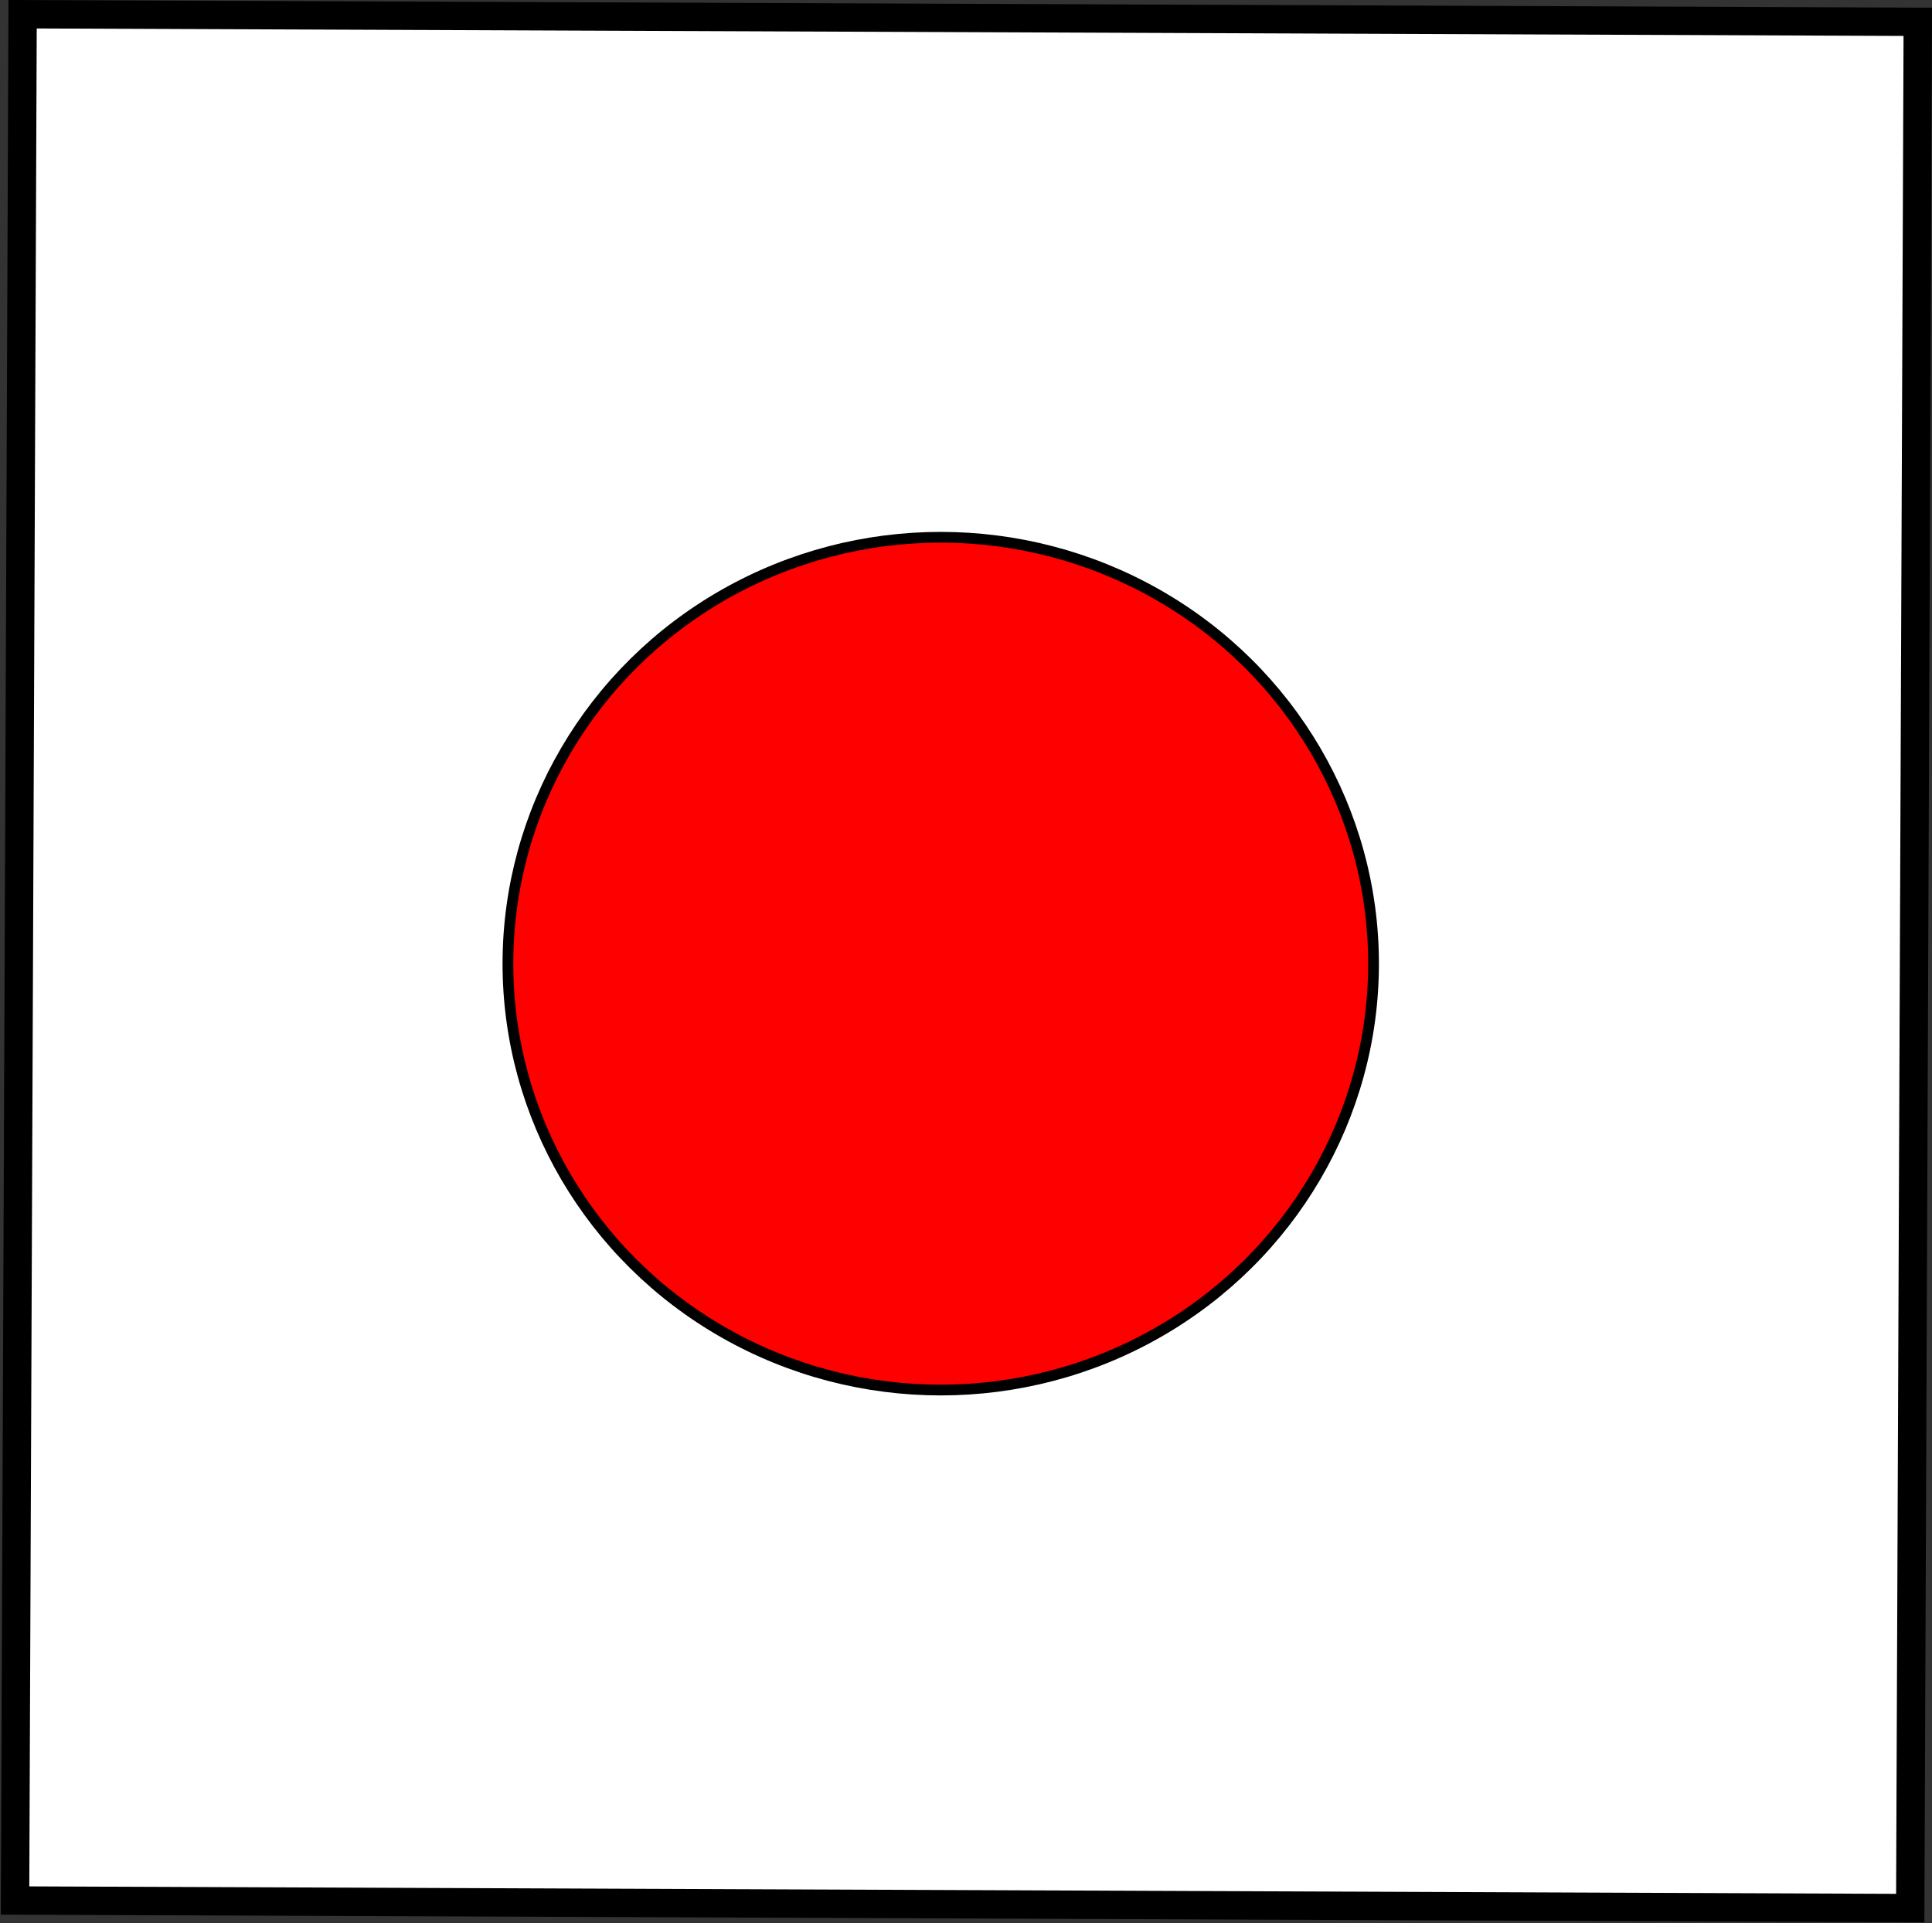 <?xml version="1.0" encoding="UTF-8" standalone="no"?>
<svg
   xmlns:dc="http://purl.org/dc/elements/1.1/"
   xmlns:cc="http://creativecommons.org/ns#"
   xmlns:rdf="http://www.w3.org/1999/02/22-rdf-syntax-ns#"
   xmlns:svg="http://www.w3.org/2000/svg"
   xmlns="http://www.w3.org/2000/svg"
   xmlns:sodipodi="http://sodipodi.sourceforge.net/DTD/sodipodi-0.dtd"
   xmlns:inkscape="http://www.inkscape.org/namespaces/inkscape"
   viewBox="0 0 156.072 155.395"
   version="1.1"
   id="svg2"
   inkscape:version="0.91 r13725"
   sodipodi:docname="Kreis.svg"
   width="156.072"
   height="155.395">
  <rect x="0" y="0" width="156.072" height="155.395" fill="#333333" stroke="none"/>
  <defs
     id="defs10" />
  <sodipodi:namedview
     pagecolor="#ffffff"
     bordercolor="#666666"
     borderopacity="1"
     objecttolerance="10"
     gridtolerance="10"
     guidetolerance="10"
     inkscape:pageopacity="0"
     inkscape:pageshadow="2"
     inkscape:window-width="1600"
     inkscape:window-height="837"
     id="namedview8"
     showgrid="true"
     inkscape:zoom="1.1103093"
     inkscape:cx="102.86593"
     inkscape:cy="151.05641"
     inkscape:window-x="-8"
     inkscape:window-y="-8"
     inkscape:window-maximized="1"
     inkscape:current-layer="svg2"
     fit-margin-top="0"
     fit-margin-left="0"
     fit-margin-right="0"
     fit-margin-bottom="0">
    <inkscape:grid
       type="xygrid"
       id="grid3340"
       originx="-147.134"
       originy="-297.133" />
  </sodipodi:namedview>
  <rect
     x="1.831"
     y="1.143"
     width="153.097"
     height="152.417"
     id="rect4"
     style="fill:#ffffff;stroke:#000000;stroke-width:2.291"
     transform="matrix(1,0.004,-0.004,1,0,0)" />
  <ellipse
     cx="75.995"
     cy="77.867"
     id="circle6"
     style="fill:#ff0000;stroke:#000000;stroke-width:0.868"
     rx="34.964"
     ry="34.454" />
</svg>
